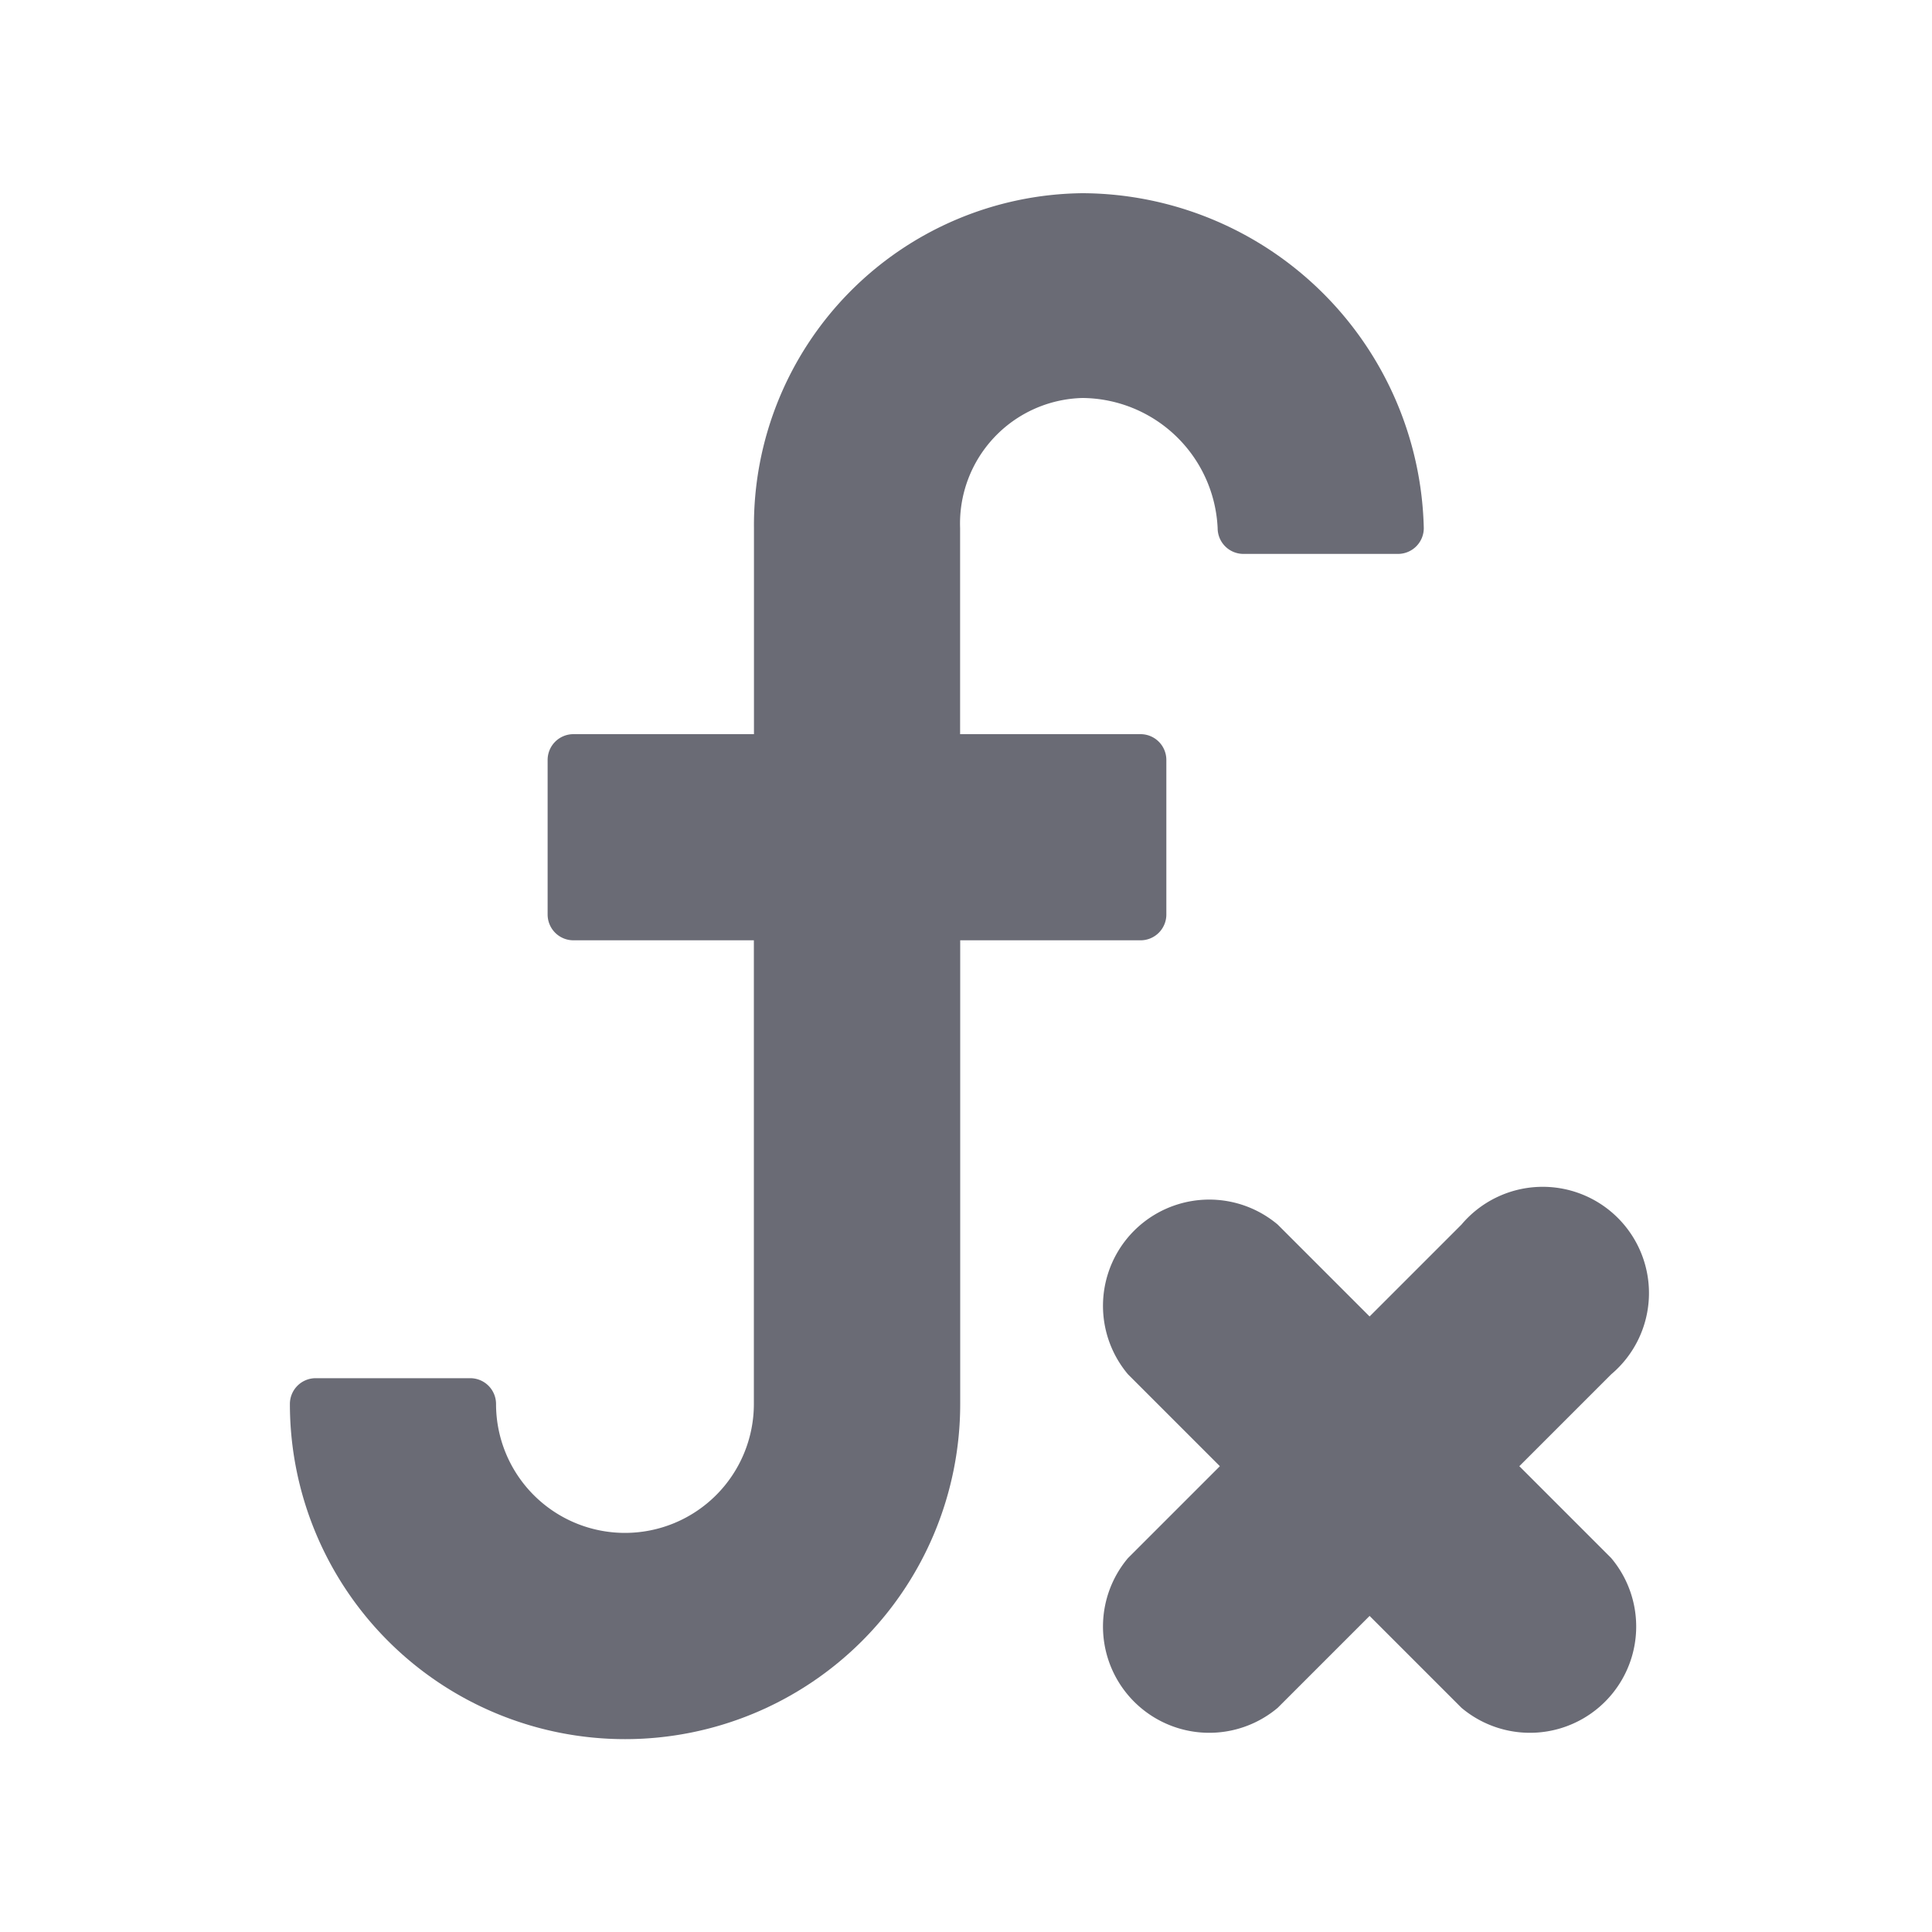 <svg id="ico_functionality_20px" xmlns="http://www.w3.org/2000/svg" width="20" height="20" viewBox="0 0 20 20">
  <g id="function" transform="translate(-12.676 2)">
    <path id="Trazado_2296" data-name="Trazado 2296" d="M24.75,7.467v-1.6a.267.267,0,0,0-.267-.267H22.615V3.467A1.3,1.3,0,0,1,23.881,2.12a1.412,1.412,0,0,1,1.4,1.347.267.267,0,0,0,.267.267h1.6a.267.267,0,0,0,.267-.267A3.55,3.55,0,0,0,23.881,0a3.438,3.438,0,0,0-3.4,3.467V5.6H18.612a.267.267,0,0,0-.267.267v1.6a.267.267,0,0,0,.267.267H20.48v4.8a1.334,1.334,0,0,1-2.669,0,.267.267,0,0,0-.267-.267h-1.6a.267.267,0,0,0-.267.267,3.469,3.469,0,0,0,6.939,0v-4.8h1.868A.267.267,0,0,0,24.75,7.467Z" transform="translate(0 0)" fill="#6a6b75"/>
    <path id="Trazado_2297" data-name="Trazado 2297" d="M145.418,159.543l.951-.951a1.1,1.1,0,1,0-1.55-1.55l-.951.951-.951-.951a1.1,1.1,0,0,0-1.55,1.55l.951.951-.951.951a1.1,1.1,0,0,0,1.55,1.55l.951-.951.951.951a1.1,1.1,0,0,0,1.55-1.55Z" transform="translate(-117.014 -146.365)" fill="#6a6b75"/>
  </g>
  <rect id="Rectángulo_2394" data-name="Rectángulo 2394" width="20" height="20" fill="none"/>
</svg>
